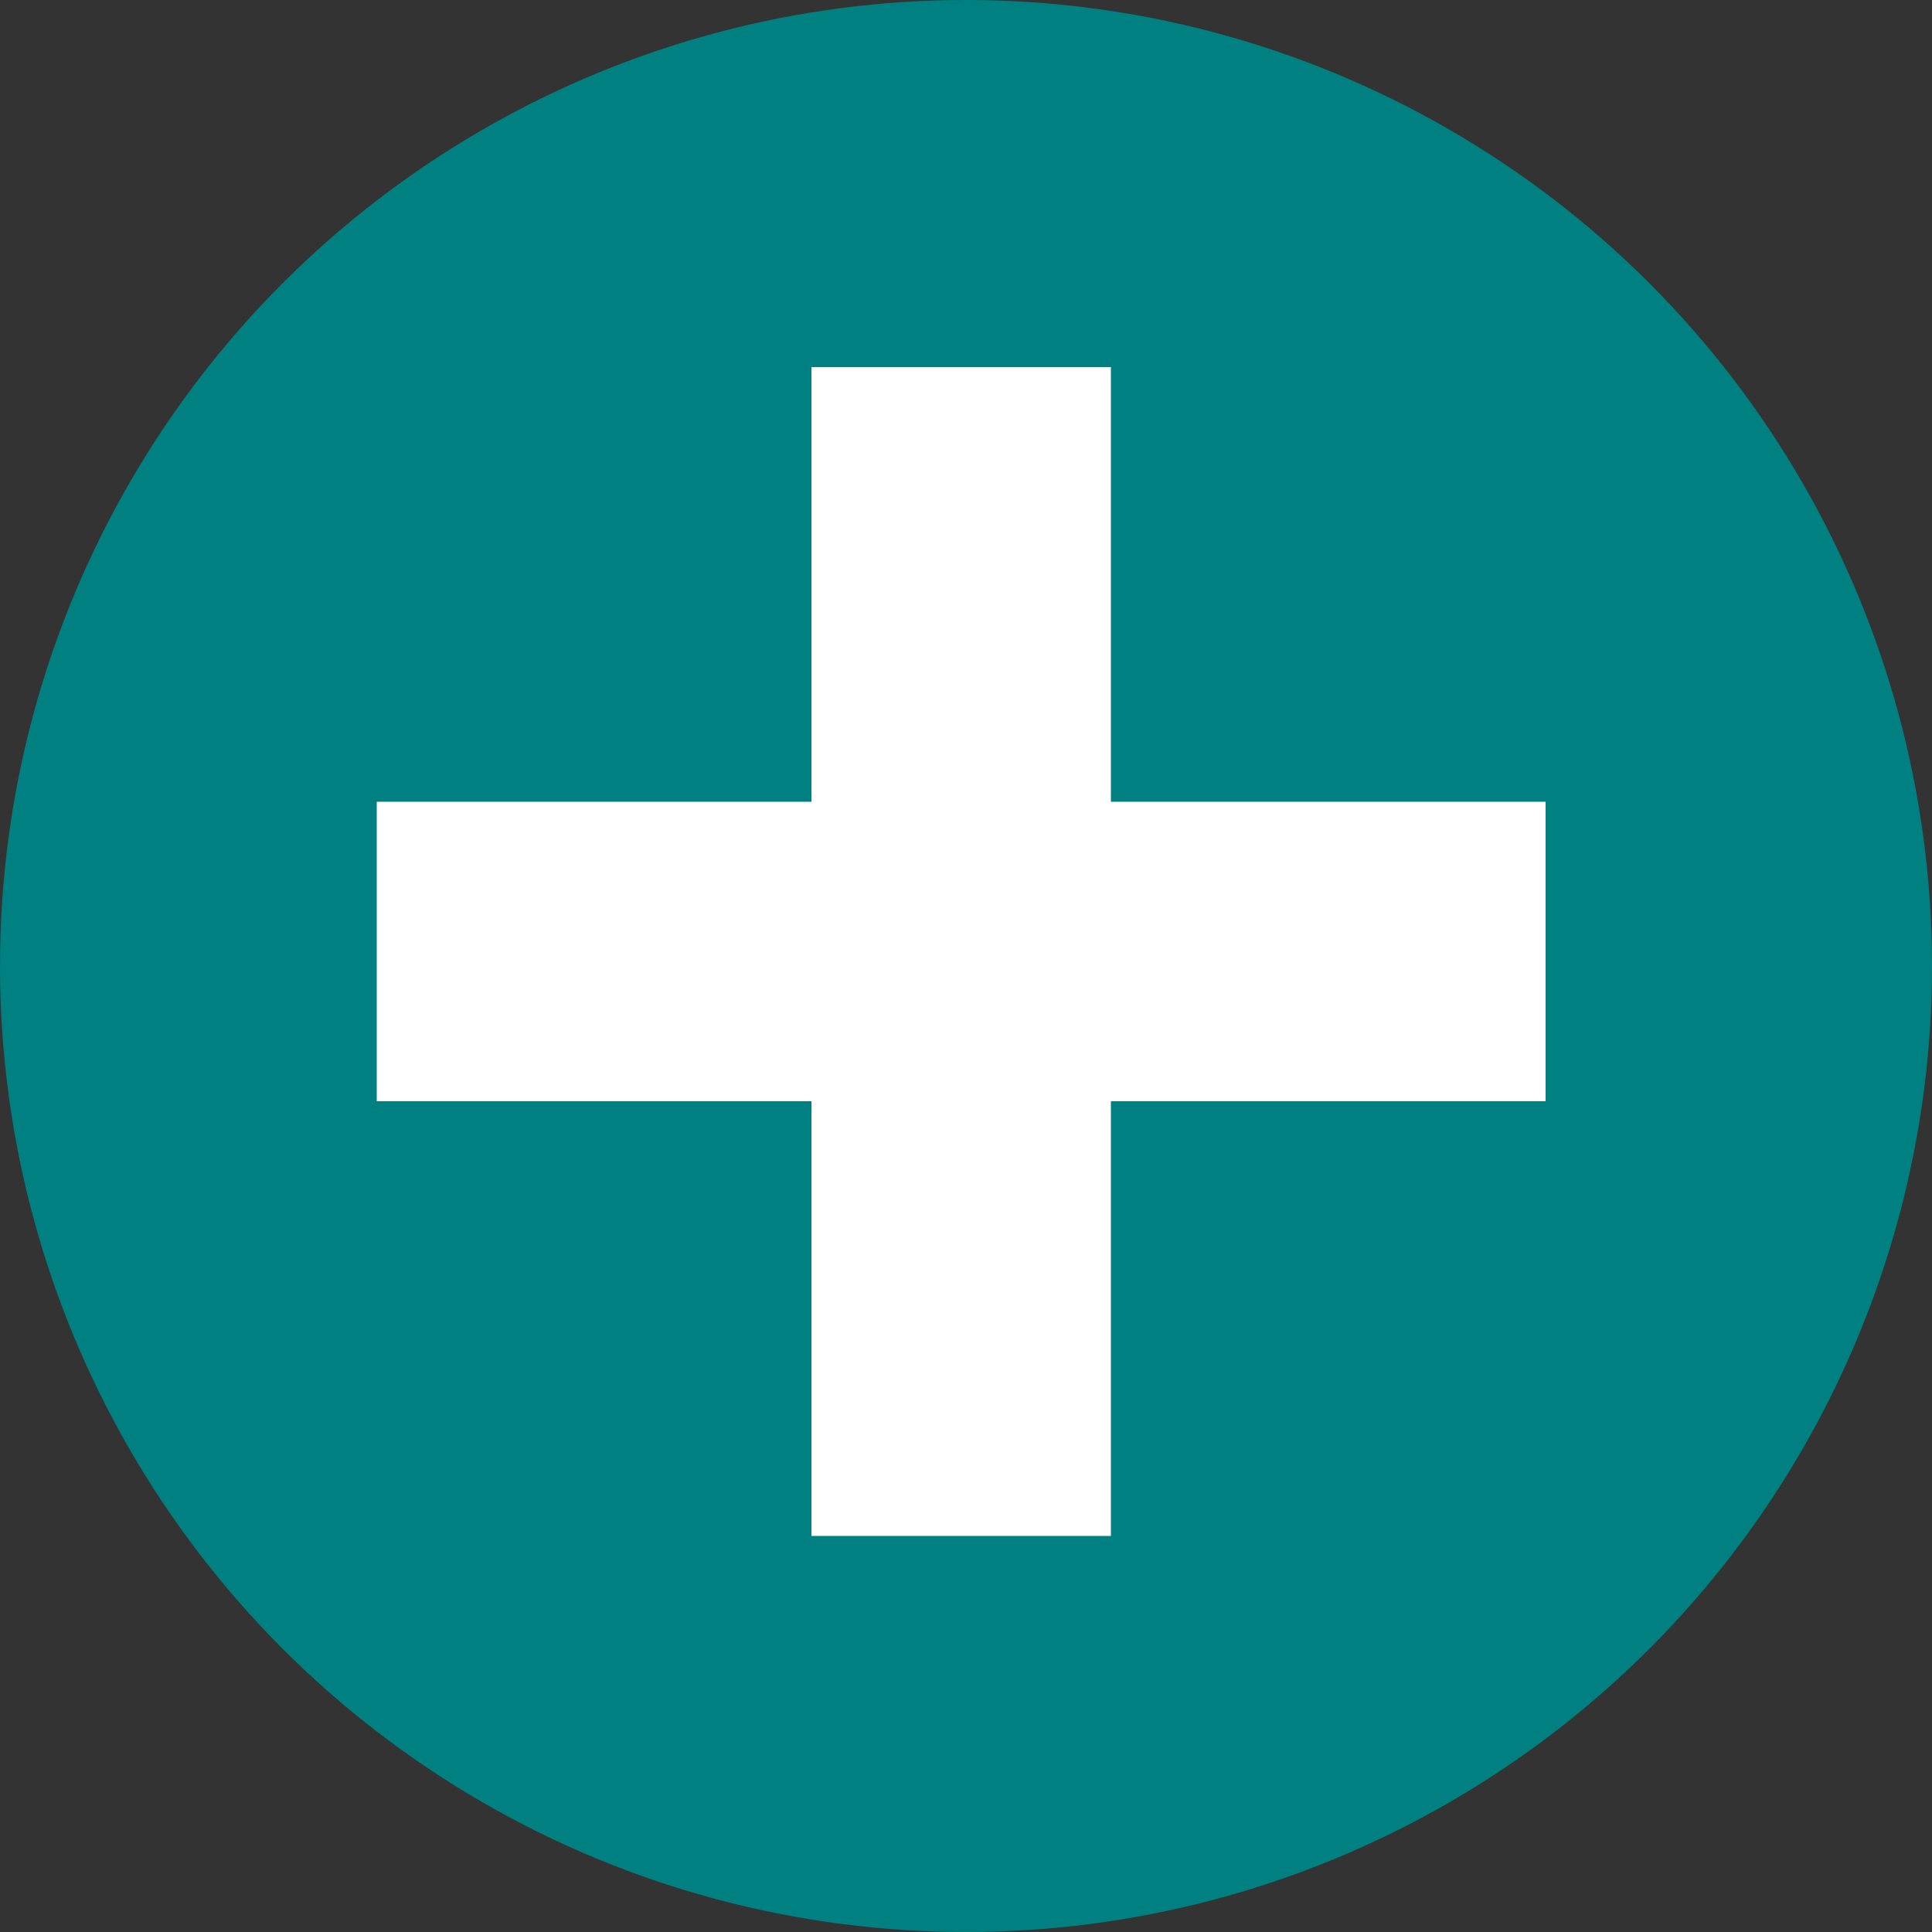 <svg width="100" height="100" viewBox="0 0 100 100" fill="none" xmlns="http://www.w3.org/2000/svg">
<rect x="0" y="0" width="100" height="100" fill="#333333" stroke="none"/>
<circle cx="50" cy="50" r="50" fill="#008080"/>
<path d="M57 19.5H42.5V79H57V19.5Z" fill="white" stroke="white"/>
<path d="M20 42V56.5L79.5 56.5V42H20Z" fill="white" stroke="white"/>
</svg>
